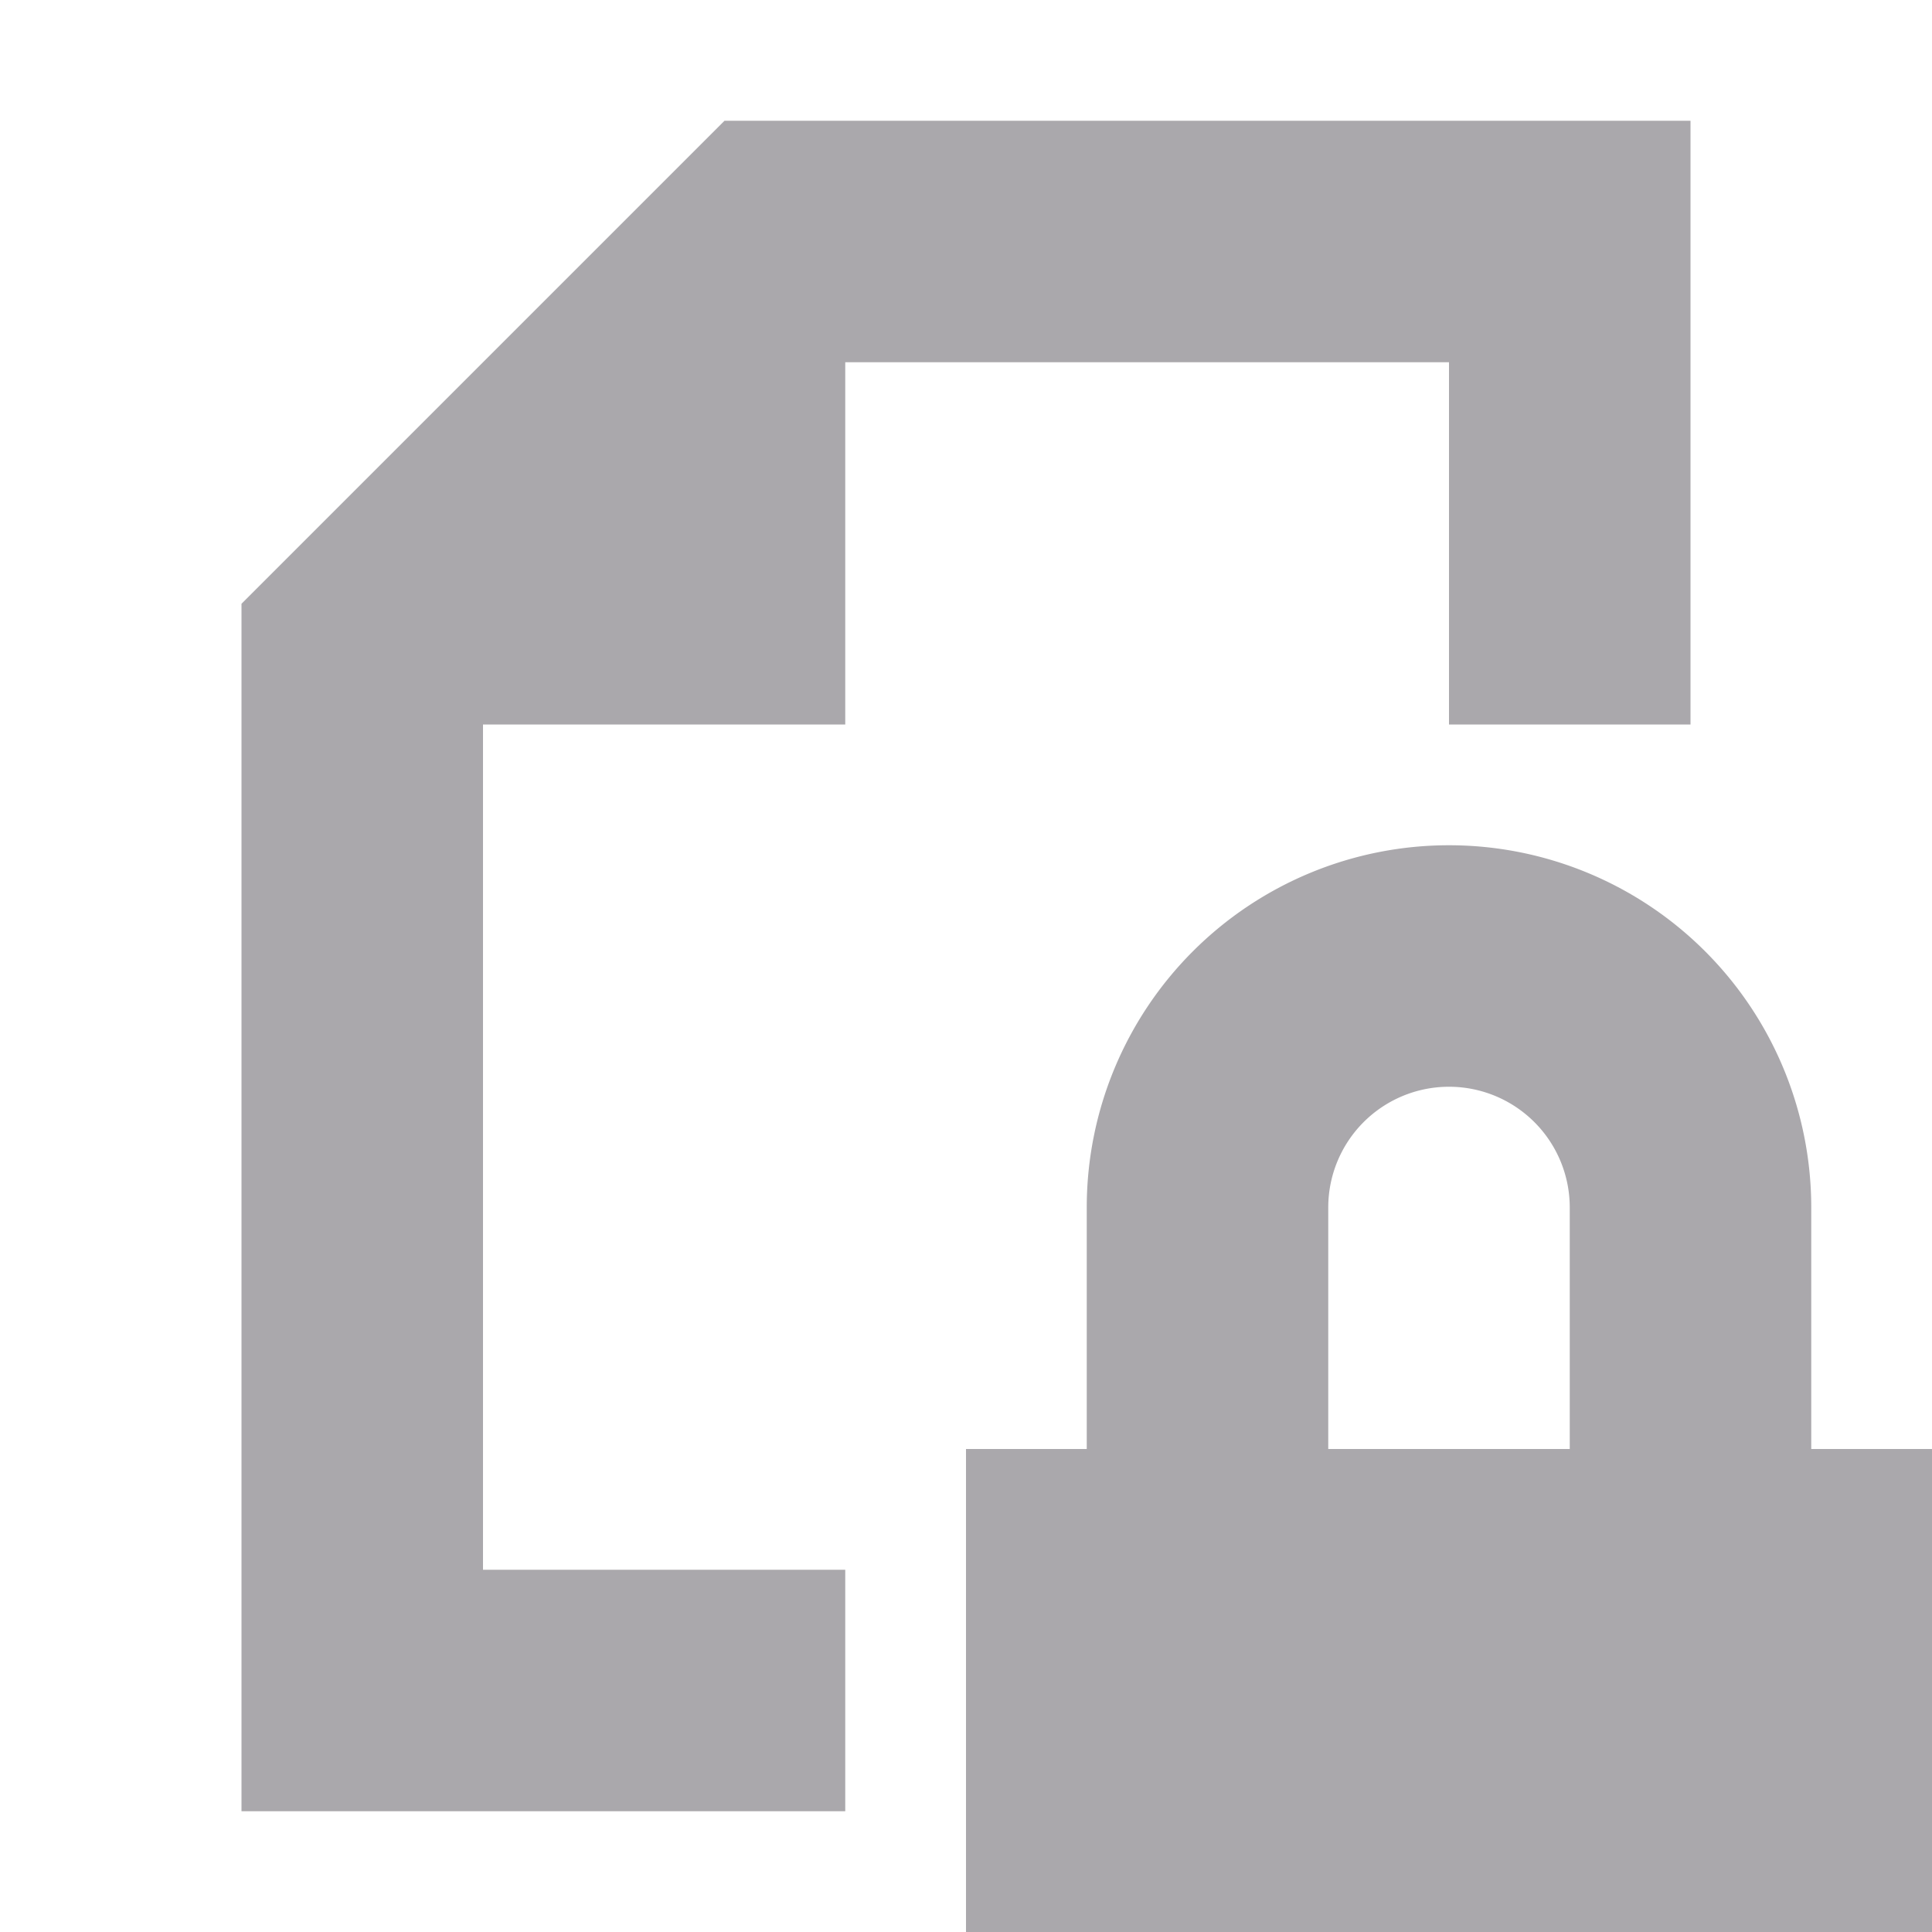 <svg viewBox="0 0 16 16" xmlns="http://www.w3.org/2000/svg"><path d="m6 1-4 4v10h5v-2h-3v-7h3v-3h5v3h2v-5zm6 6a3 3 0 0 0 -3 3v2h-1v4h8v-4h-1v-2a3 3 0 0 0 -3-3zm0 2a1 1 0 0 1 1 1v2h-2v-2a1 1 0 0 1 1-1z" fill="#aaa8ac"/></svg>